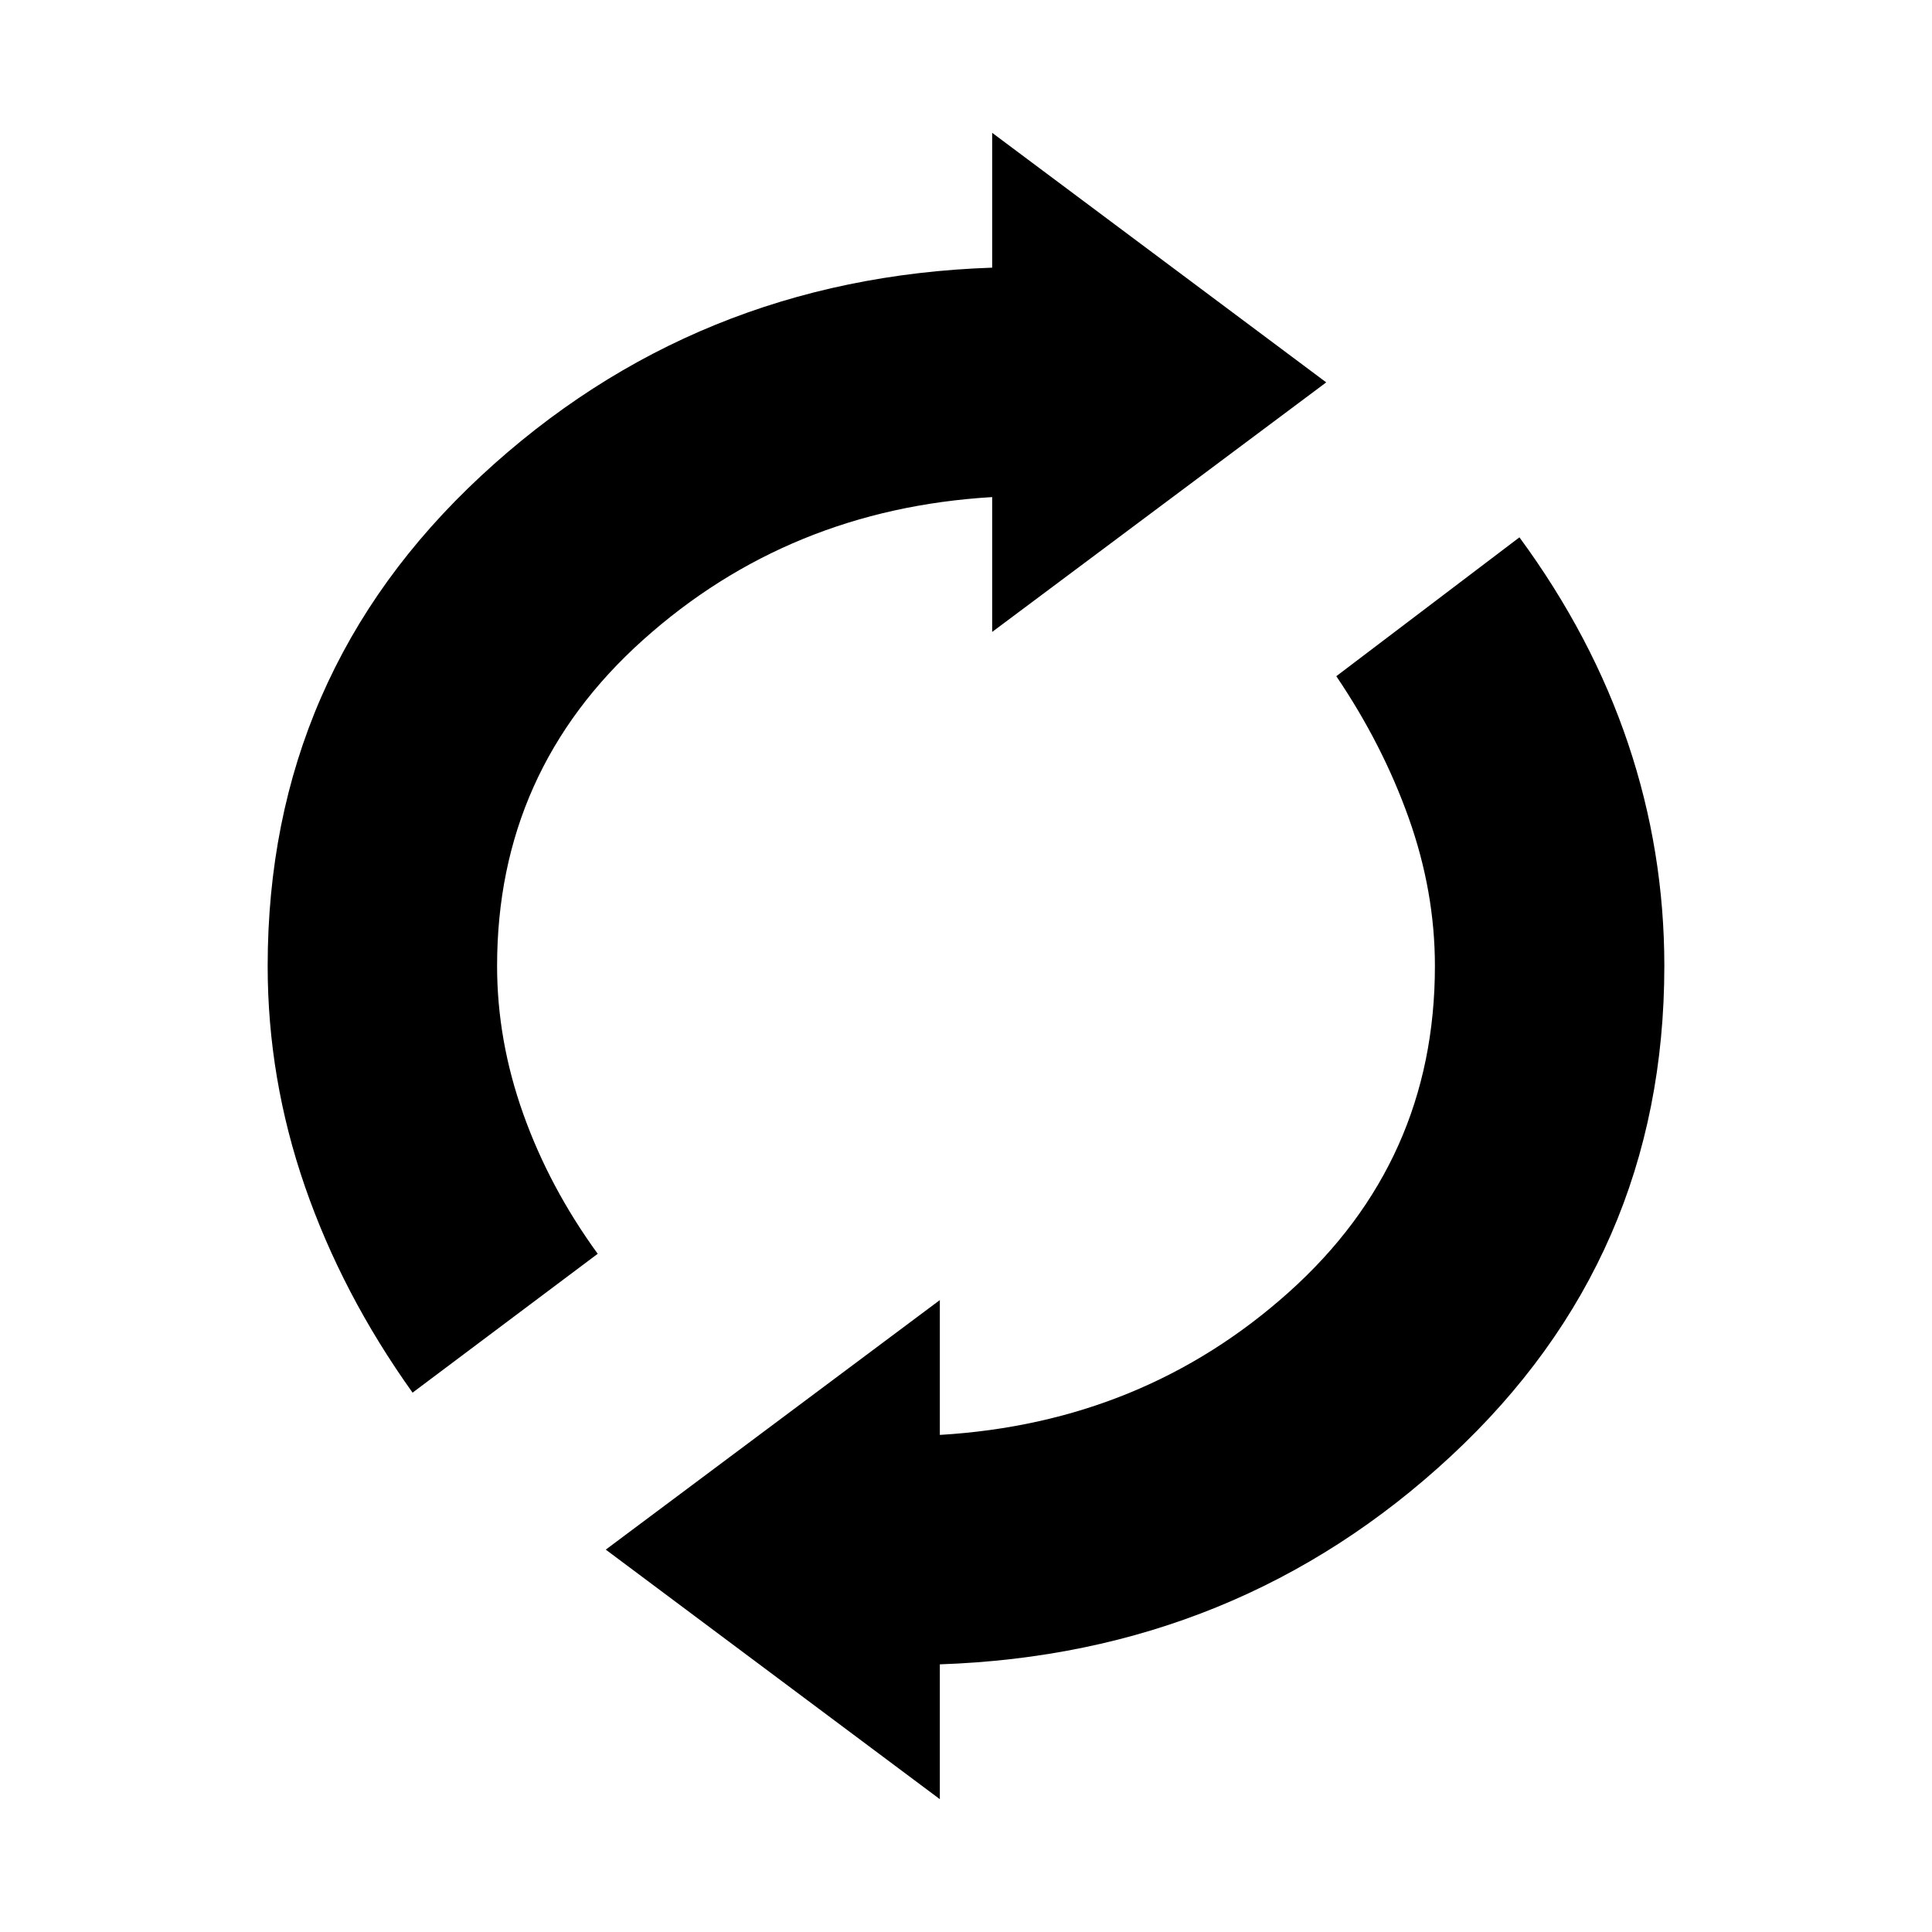 <svg xmlns="http://www.w3.org/2000/svg" height="24" viewBox="0 -960 960 960" width="24"><path d="M205-268q-35-49-53.5-102.5T133-480q0-145 106-243.5T493-827v-67l166 124-166 124v-67q-101 6-173.5 71T247-480q0 37 13 73.5t37 69.5l-92 69ZM467-66 301-190l166-124v67q101-6 173.5-71T713-480q0-37-13-73.5T664-624l91-69q36 49 54 102.5T827-480q0 145-106 243.5T467-133v67Z"/></svg>